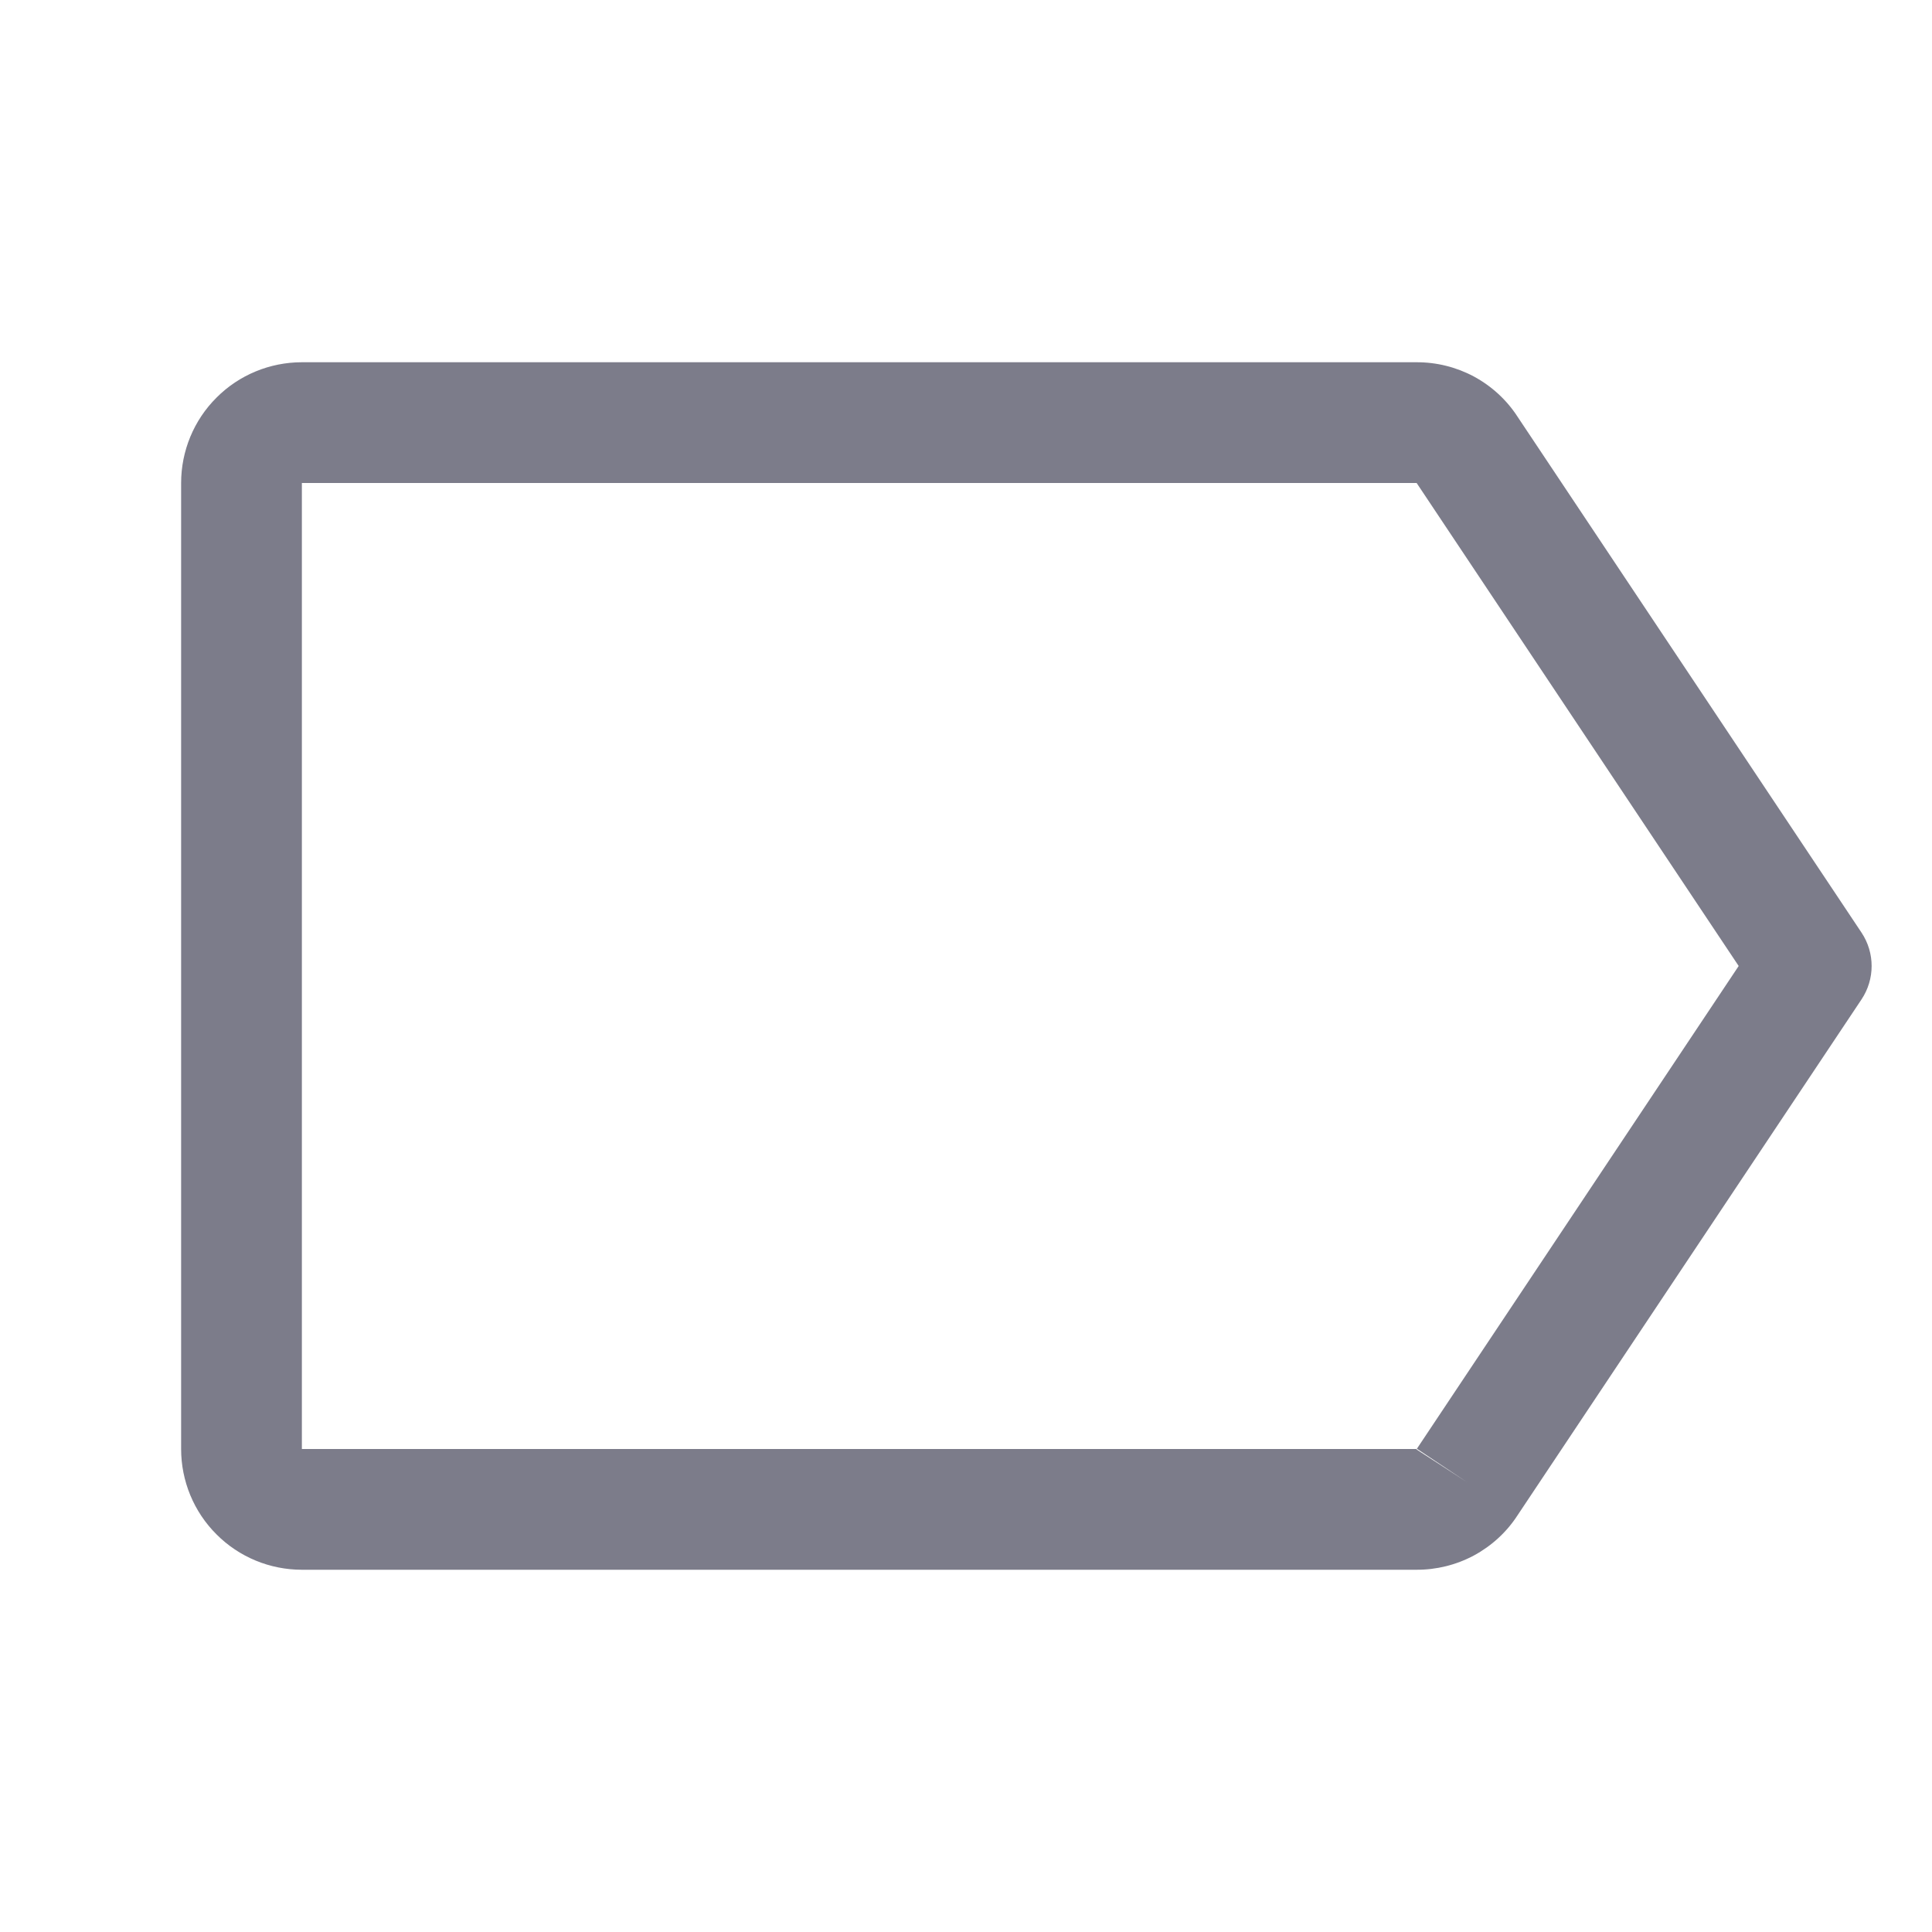 <svg width="16" height="16" viewBox="0 0 16 16" fill="none" xmlns="http://www.w3.org/2000/svg">
<path fill-rule="evenodd" clip-rule="evenodd" d="M11.729 3C11.896 2.999 12.06 3.04 12.206 3.118C12.352 3.197 12.477 3.311 12.567 3.45L15.416 7.723C15.528 7.891 15.528 8.109 15.416 8.277L12.567 12.55C12.477 12.689 12.352 12.803 12.206 12.882C12.06 12.96 11.896 13.001 11.729 13H2.5C2.235 13 1.98 12.895 1.793 12.707C1.605 12.52 1.5 12.265 1.5 12V4C1.5 3.735 1.605 3.48 1.793 3.293C1.98 3.105 2.235 3 2.5 3H11.729ZM12.15 12.275L11.734 11.998L14.399 8L11.732 4L11.731 4L2.5 4L2.5 12H11.736C11.735 12 11.734 12 11.734 12C11.733 12.001 11.733 12.001 11.733 12.001C11.732 12.001 11.732 12.002 11.731 12.002C11.731 12.002 11.731 12.003 11.73 12.003L12.15 12.275Z" fill="#7C7C8A"/>
</svg>
